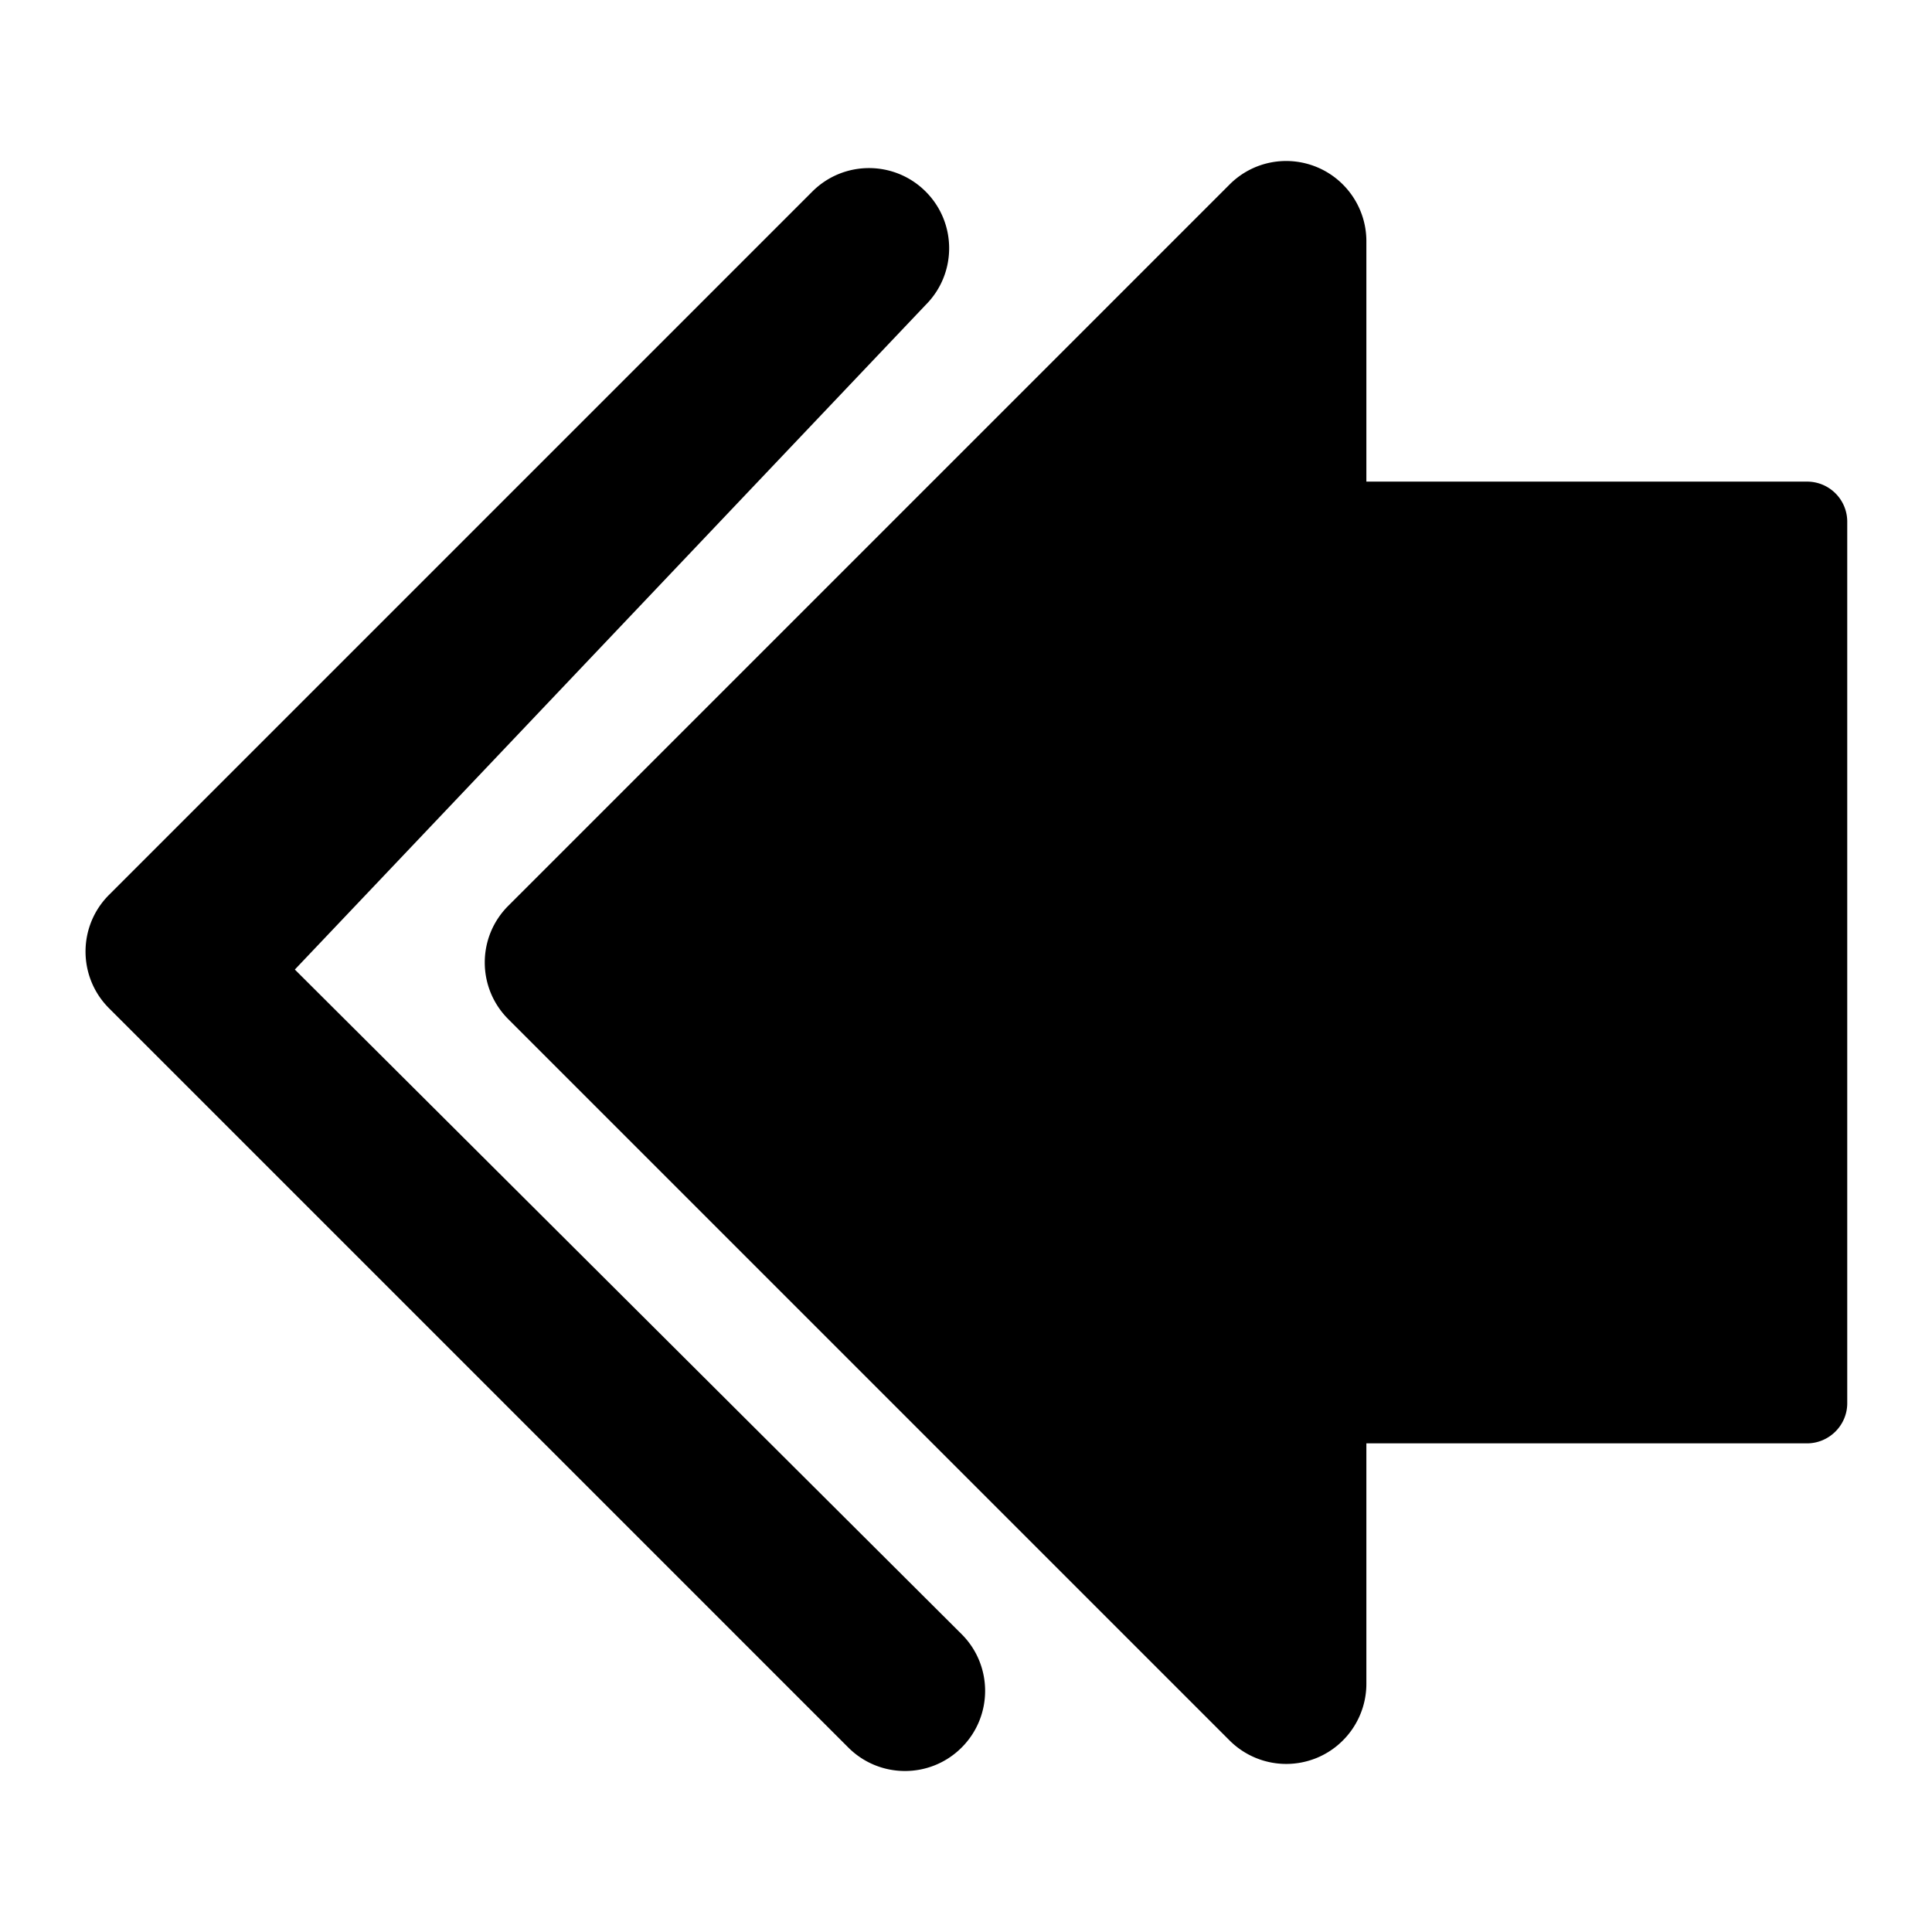 <svg viewBox="0 0 1920 1920" version="1.1" xmlns="http://www.w3.org/2000/svg">
    <path d="M1357.888 478.621V239.68c0-32.178-19.433-61.249-49.142-73.594-29.947-12.346-64.036-5.576-86.815 17.283L505.107 900.193c-31.142 31.142-31.142 81.48 0 112.621l716.824 716.825a79.674 79.674 0 0 0 56.31 23.336c10.275 0 20.629-1.99 30.505-6.053 29.709-12.345 49.142-41.416 49.142-73.594v-238.941h437.957c21.772 0 39.922-17.842 39.922-39.851V518.472c0-22.031-17.874-39.85-39.922-39.85h-437.957zM108.328 889.323c-31.104 31.105-31.104 81.535 0 112.64l734.71 734.709c31.104 31.104 81.534 31.104 112.639 0 31.104-31.105 31.104-81.535 0-112.64L293.014 963.52l626.91-660.513c31.104-31.105 31.104-81.535 0-112.64-31.105-31.104-81.535-31.104-112.64 0L108.328 889.324z" stroke="none" stroke-width="1" fill-rule="evenodd"/>
</svg>
